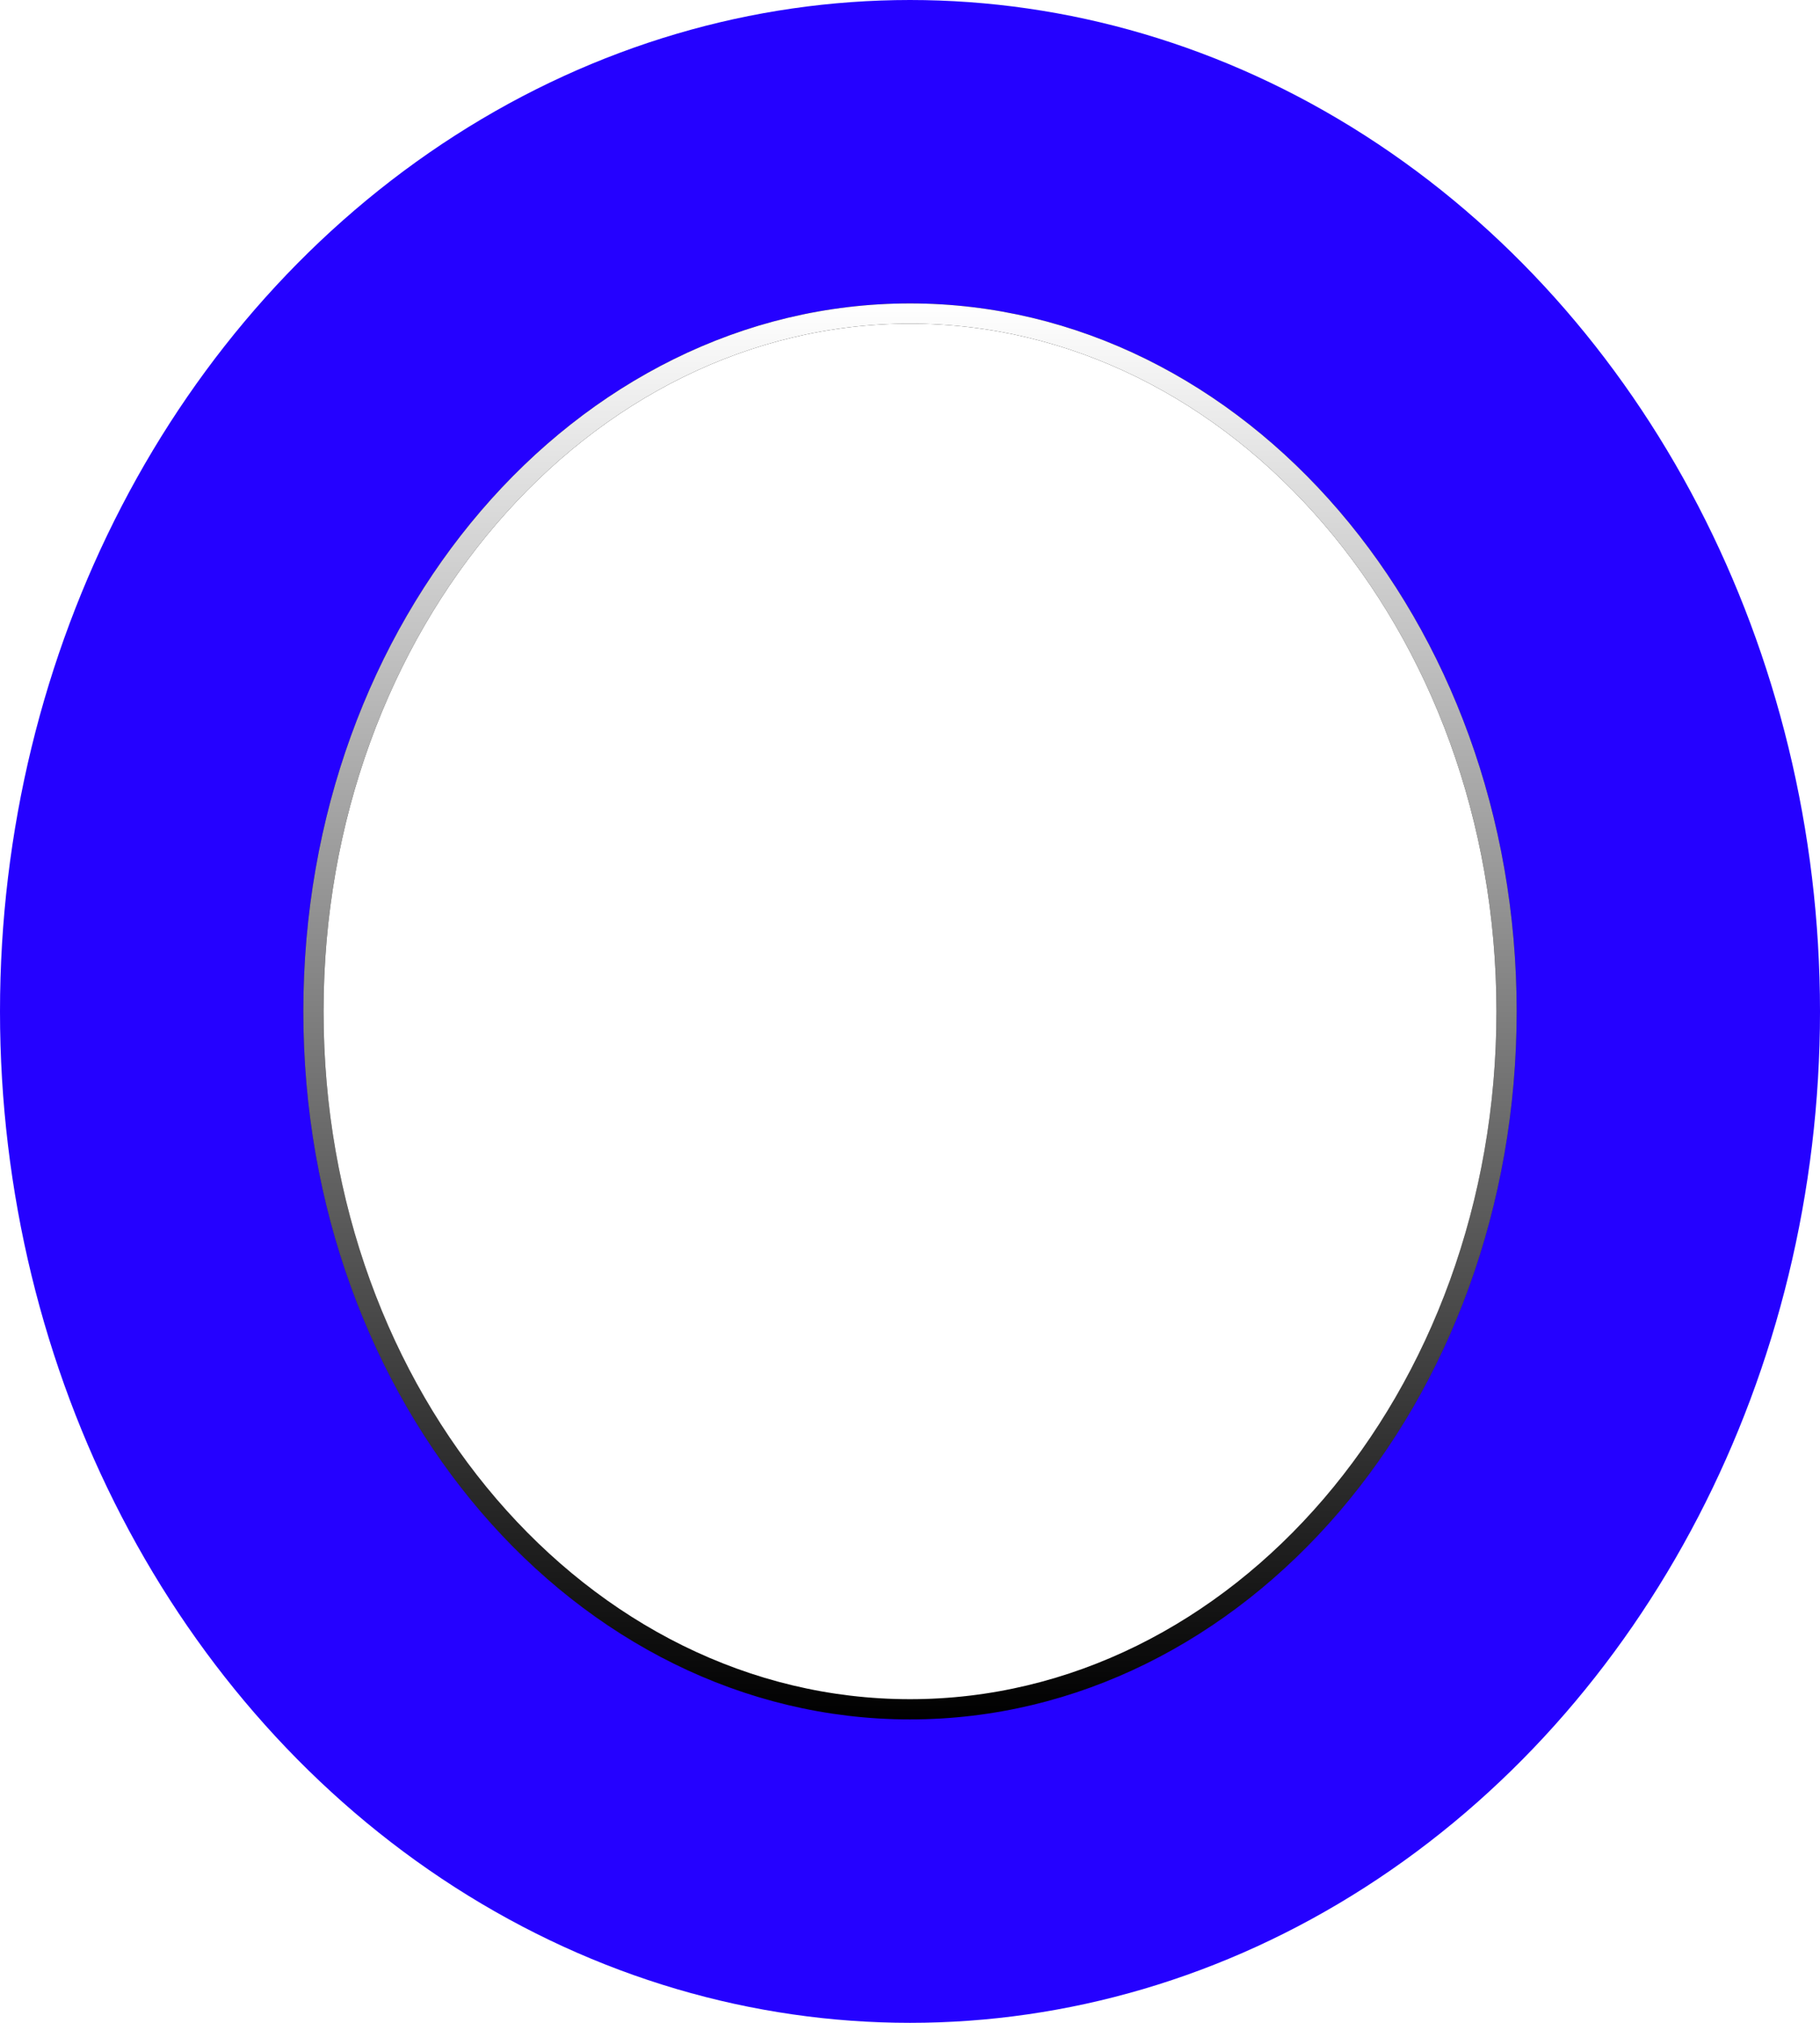 <svg width="90" height="100" viewBox="0 0 90 100" fill="none" xmlns="http://www.w3.org/2000/svg">
<rect width="90" height="100" fill="white"/>
<ellipse cx="45" cy="50" rx="45" ry="50" fill="#2501FF"/>
<path d="M74.5 50C74.5 69.129 61.223 84.5 45 84.5C28.777 84.5 15.5 69.129 15.5 50C15.5 30.871 28.777 15.5 45 15.5C61.223 15.5 74.5 30.871 74.5 50Z" fill="white"/>
<path d="M74.5 50C74.5 69.129 61.223 84.5 45 84.5C28.777 84.5 15.5 69.129 15.5 50C15.5 30.871 28.777 15.5 45 15.5C61.223 15.5 74.5 30.871 74.5 50Z" stroke="black"/>
<path d="M74.5 50C74.5 69.129 61.223 84.5 45 84.5C28.777 84.5 15.5 69.129 15.5 50C15.5 30.871 28.777 15.5 45 15.5C61.223 15.5 74.5 30.871 74.5 50Z" stroke="url(#paint0_linear)"/>
<defs>
<linearGradient id="paint0_linear" x1="45" y1="15" x2="45" y2="85" gradientUnits="userSpaceOnUse">
<stop stop-color="white"/>
<stop offset="1" stop-color="white" stop-opacity="0"/>
</linearGradient>
</defs>
</svg>
